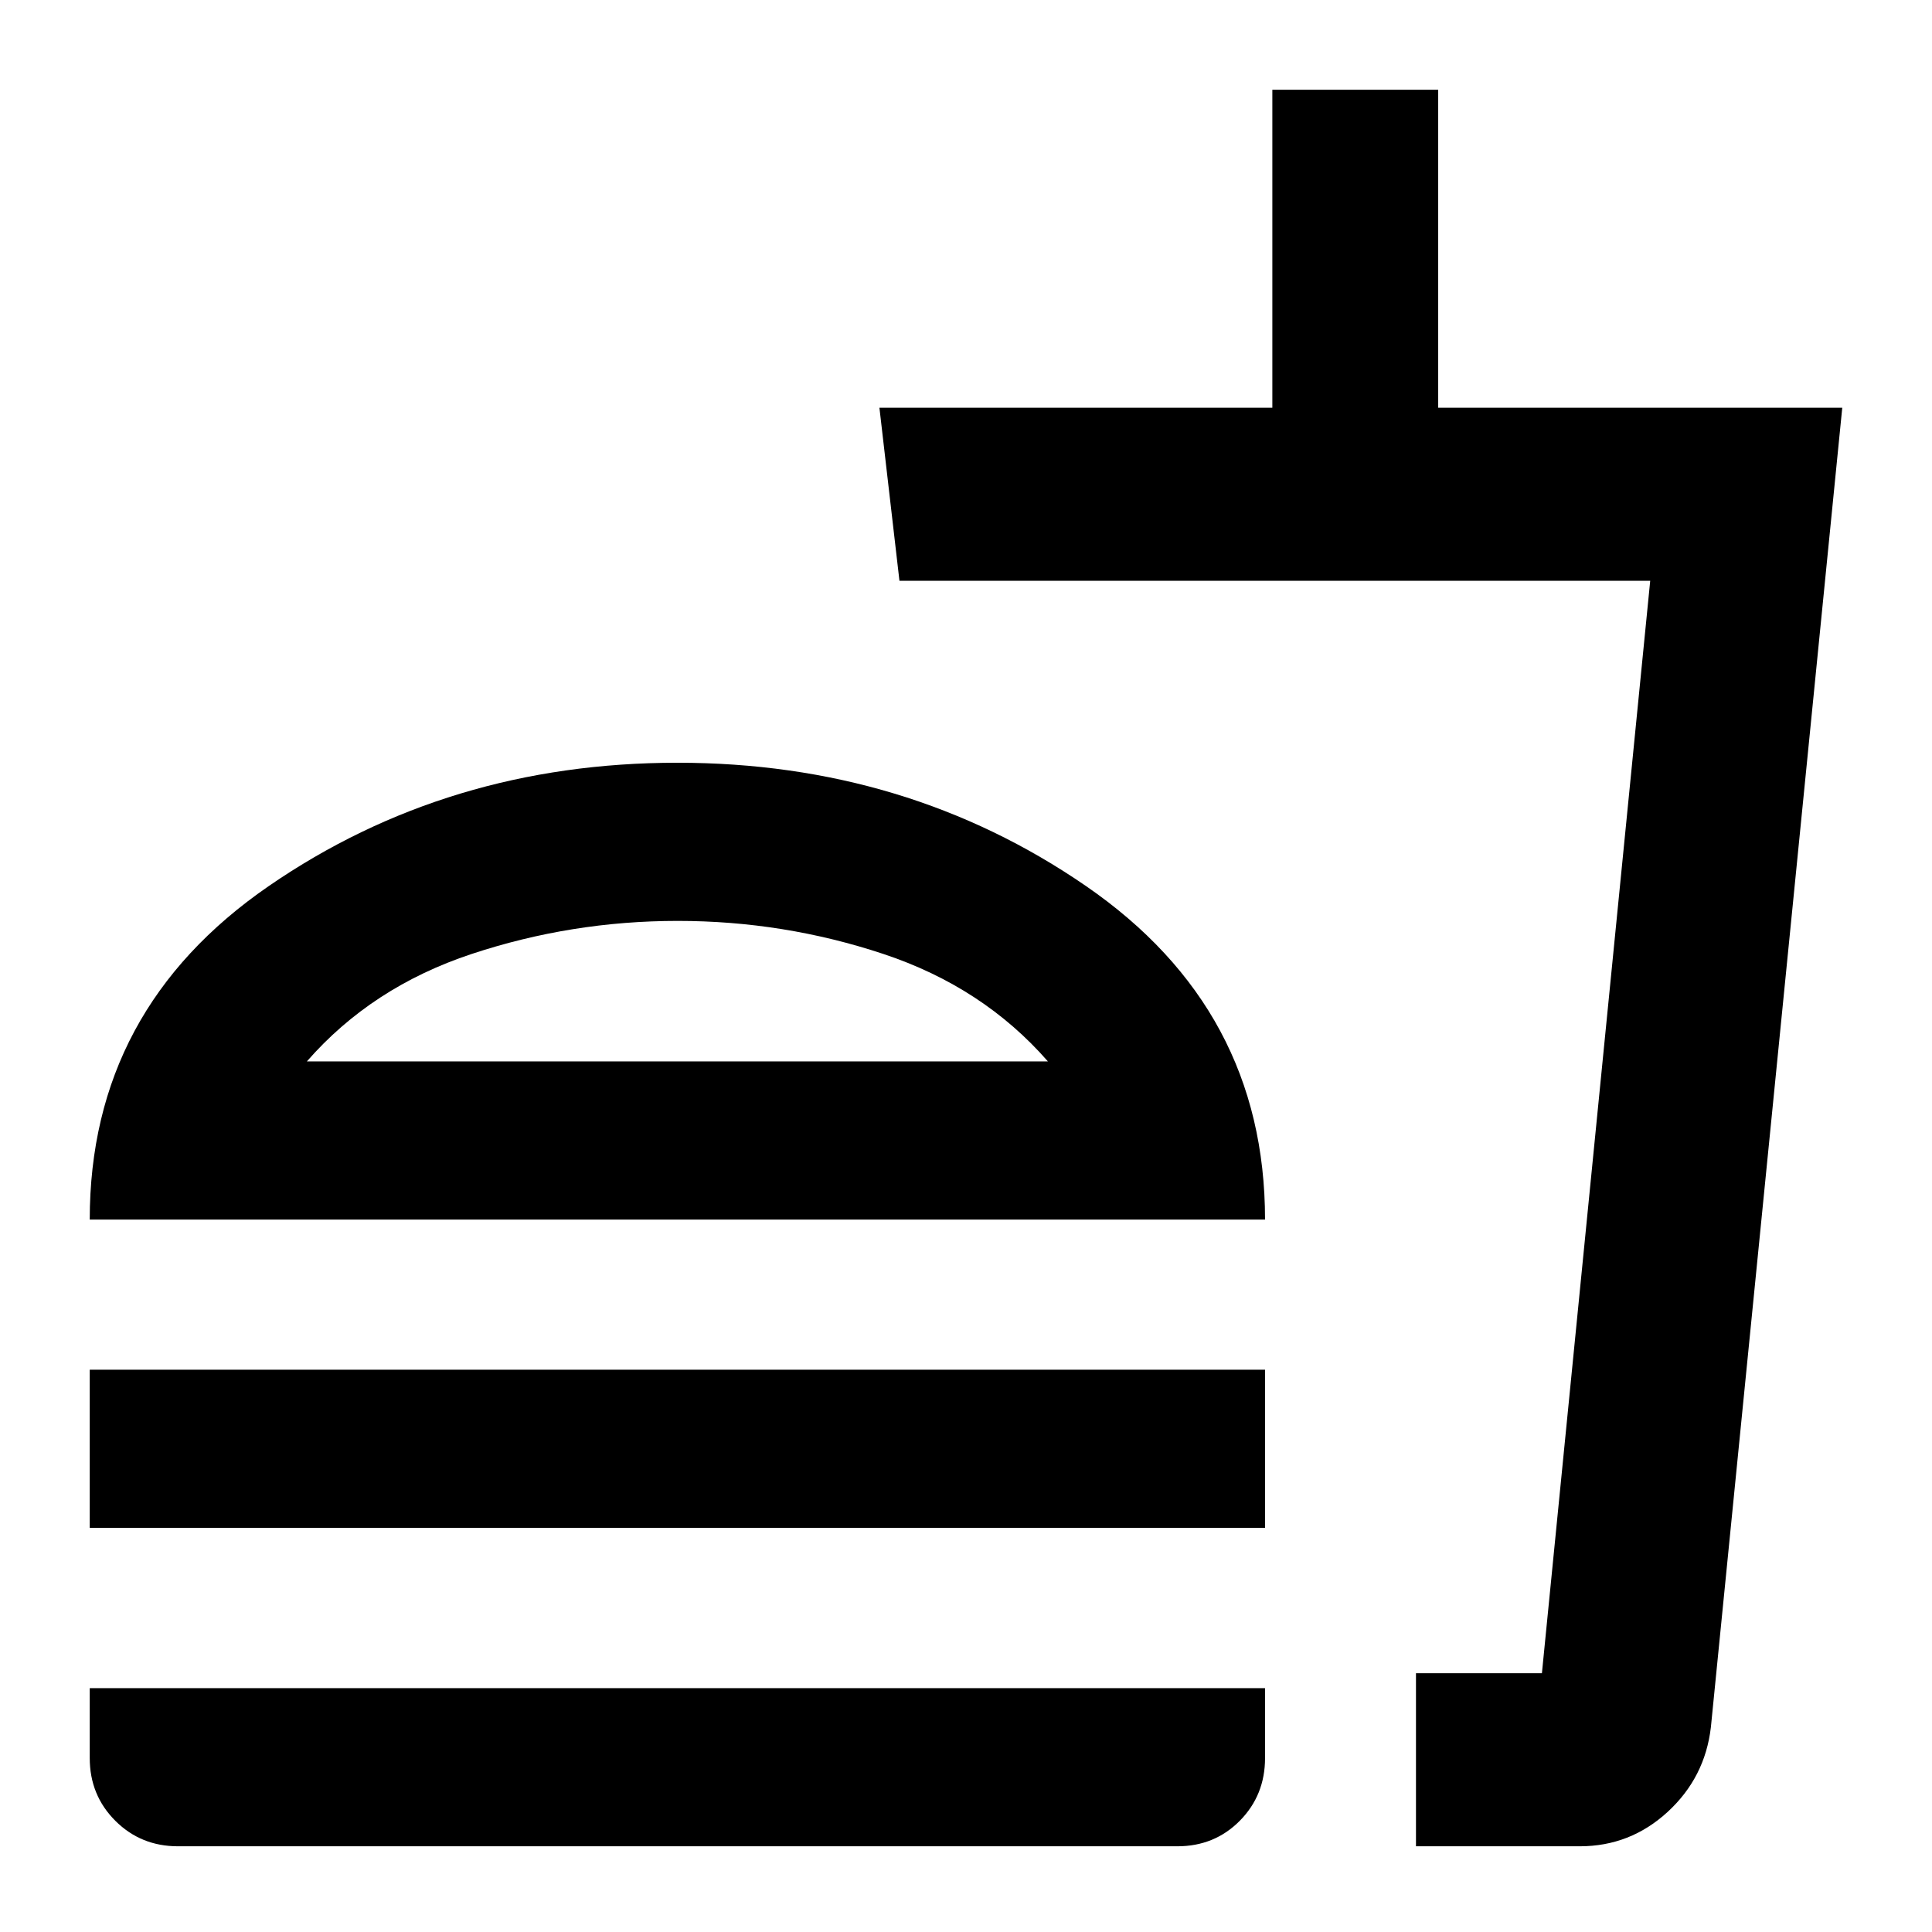 <svg xmlns="http://www.w3.org/2000/svg" height="24" viewBox="0 -960 960 960" width="24"><path d="M520.7-432.59q-32.24-36.93-81.72-53.38-49.48-16.44-102.25-16.44t-102.39 16.44q-49.62 16.45-81.86 53.38H520.7ZM44.59-354q0-104.5 89-165.75t203-61.25q114 0 203 61.25t89 165.75h-584Zm0 153.17v-78.58h584v78.58h-584Zm659 158.24v-86h62.58l53.81-542.82H446.93l-9.95-86h195.24v-158h82.41v158h200.78l-65.28 655.64q-2.91 25.01-21.49 42.1-18.58 17.08-43.66 17.08h-81.39Zm0-86h62.58-62.58Zm-615.18 86q-18.43 0-31.13-12.69-12.69-12.7-12.69-31.13v-34.76h584v34.76q0 18.43-12.53 31.13Q603.52-42.59 585-42.59H88.41Zm248.18-390Z"/></svg>
